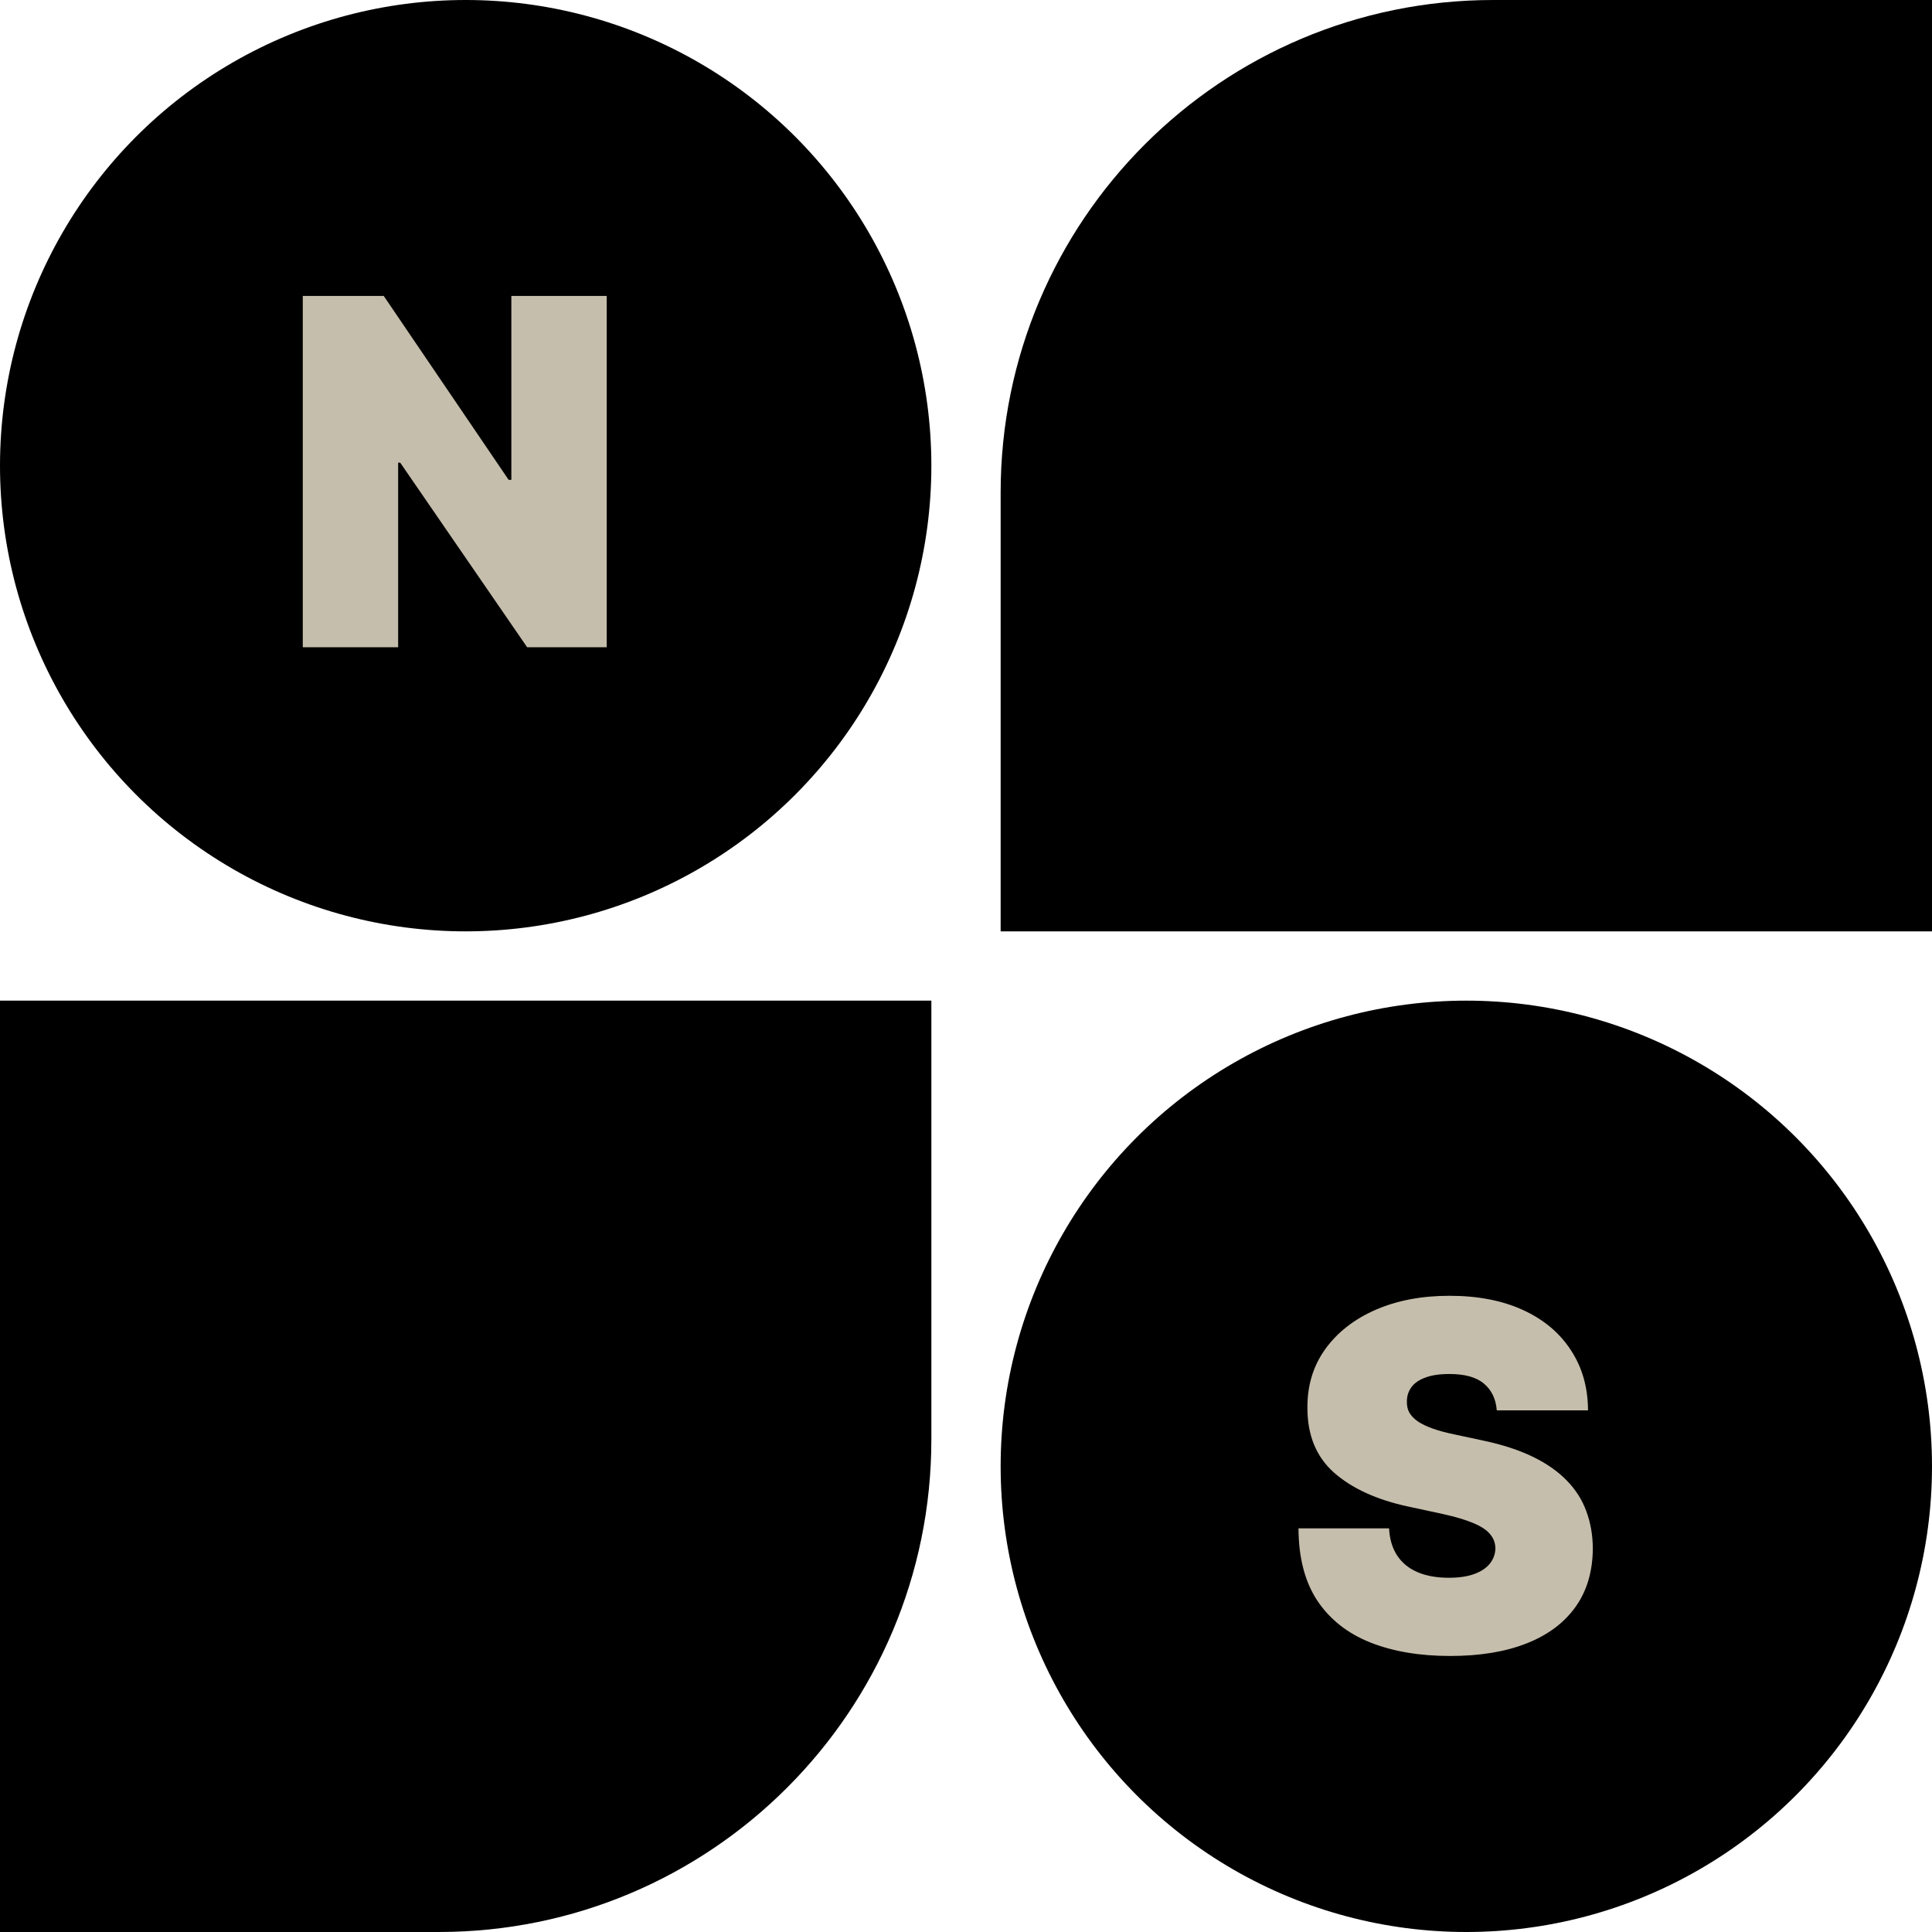 <svg width="200" height="200" viewBox="0 0 200 200" fill="none" xmlns="http://www.w3.org/2000/svg">
<circle cx="48.207" cy="48.207" r="48.207" fill="black"/>
<circle cx="151.793" cy="151.793" r="48.207" fill="black"/>
<path d="M0 103.586H96.414V149.004C96.414 177.168 73.583 200 45.418 200H0V103.586Z" fill="black"/>
<path d="M103.586 50.996C103.586 22.832 126.417 0 154.582 0H200V96.414H103.586V50.996Z" fill="black"/>
<path d="M62.807 30.636V67H54.568L41.429 47.895H41.216V67H31.344V30.636H39.724L52.651 49.67H52.935V30.636H62.807Z" fill="#C6BEAC"/>
<path d="M154.946 146C154.851 144.816 154.407 143.893 153.614 143.23C152.833 142.567 151.643 142.236 150.045 142.236C149.027 142.236 148.193 142.36 147.542 142.609C146.903 142.845 146.429 143.171 146.121 143.585C145.814 144 145.654 144.473 145.642 145.006C145.618 145.444 145.695 145.84 145.873 146.195C146.062 146.539 146.358 146.852 146.761 147.136C147.163 147.409 147.678 147.657 148.305 147.882C148.933 148.107 149.679 148.308 150.543 148.486L153.526 149.125C155.538 149.551 157.26 150.113 158.692 150.812C160.125 151.51 161.297 152.333 162.208 153.28C163.12 154.215 163.788 155.268 164.214 156.44C164.652 157.612 164.877 158.891 164.889 160.276C164.877 162.667 164.28 164.691 163.096 166.348C161.912 168.005 160.219 169.266 158.018 170.13C155.828 170.994 153.194 171.426 150.116 171.426C146.956 171.426 144.198 170.959 141.842 170.023C139.499 169.088 137.676 167.65 136.374 165.709C135.083 163.756 134.432 161.258 134.42 158.216H143.795C143.855 159.329 144.133 160.264 144.63 161.021C145.127 161.779 145.826 162.353 146.725 162.744C147.637 163.134 148.72 163.33 149.974 163.33C151.028 163.33 151.91 163.199 152.62 162.939C153.33 162.679 153.869 162.317 154.236 161.856C154.603 161.394 154.792 160.867 154.804 160.276C154.792 159.719 154.609 159.234 154.254 158.82C153.91 158.393 153.342 158.015 152.549 157.683C151.756 157.34 150.685 157.02 149.335 156.724L145.713 155.943C142.493 155.245 139.954 154.079 138.096 152.445C136.249 150.8 135.332 148.557 135.344 145.716C135.332 143.408 135.947 141.389 137.19 139.661C138.445 137.921 140.179 136.566 142.393 135.595C144.618 134.625 147.169 134.139 150.045 134.139C152.981 134.139 155.52 134.63 157.663 135.613C159.805 136.595 161.456 137.98 162.616 139.768C163.788 141.543 164.38 143.621 164.392 146H154.946Z" fill="#C6BEAC"/>
</svg>
